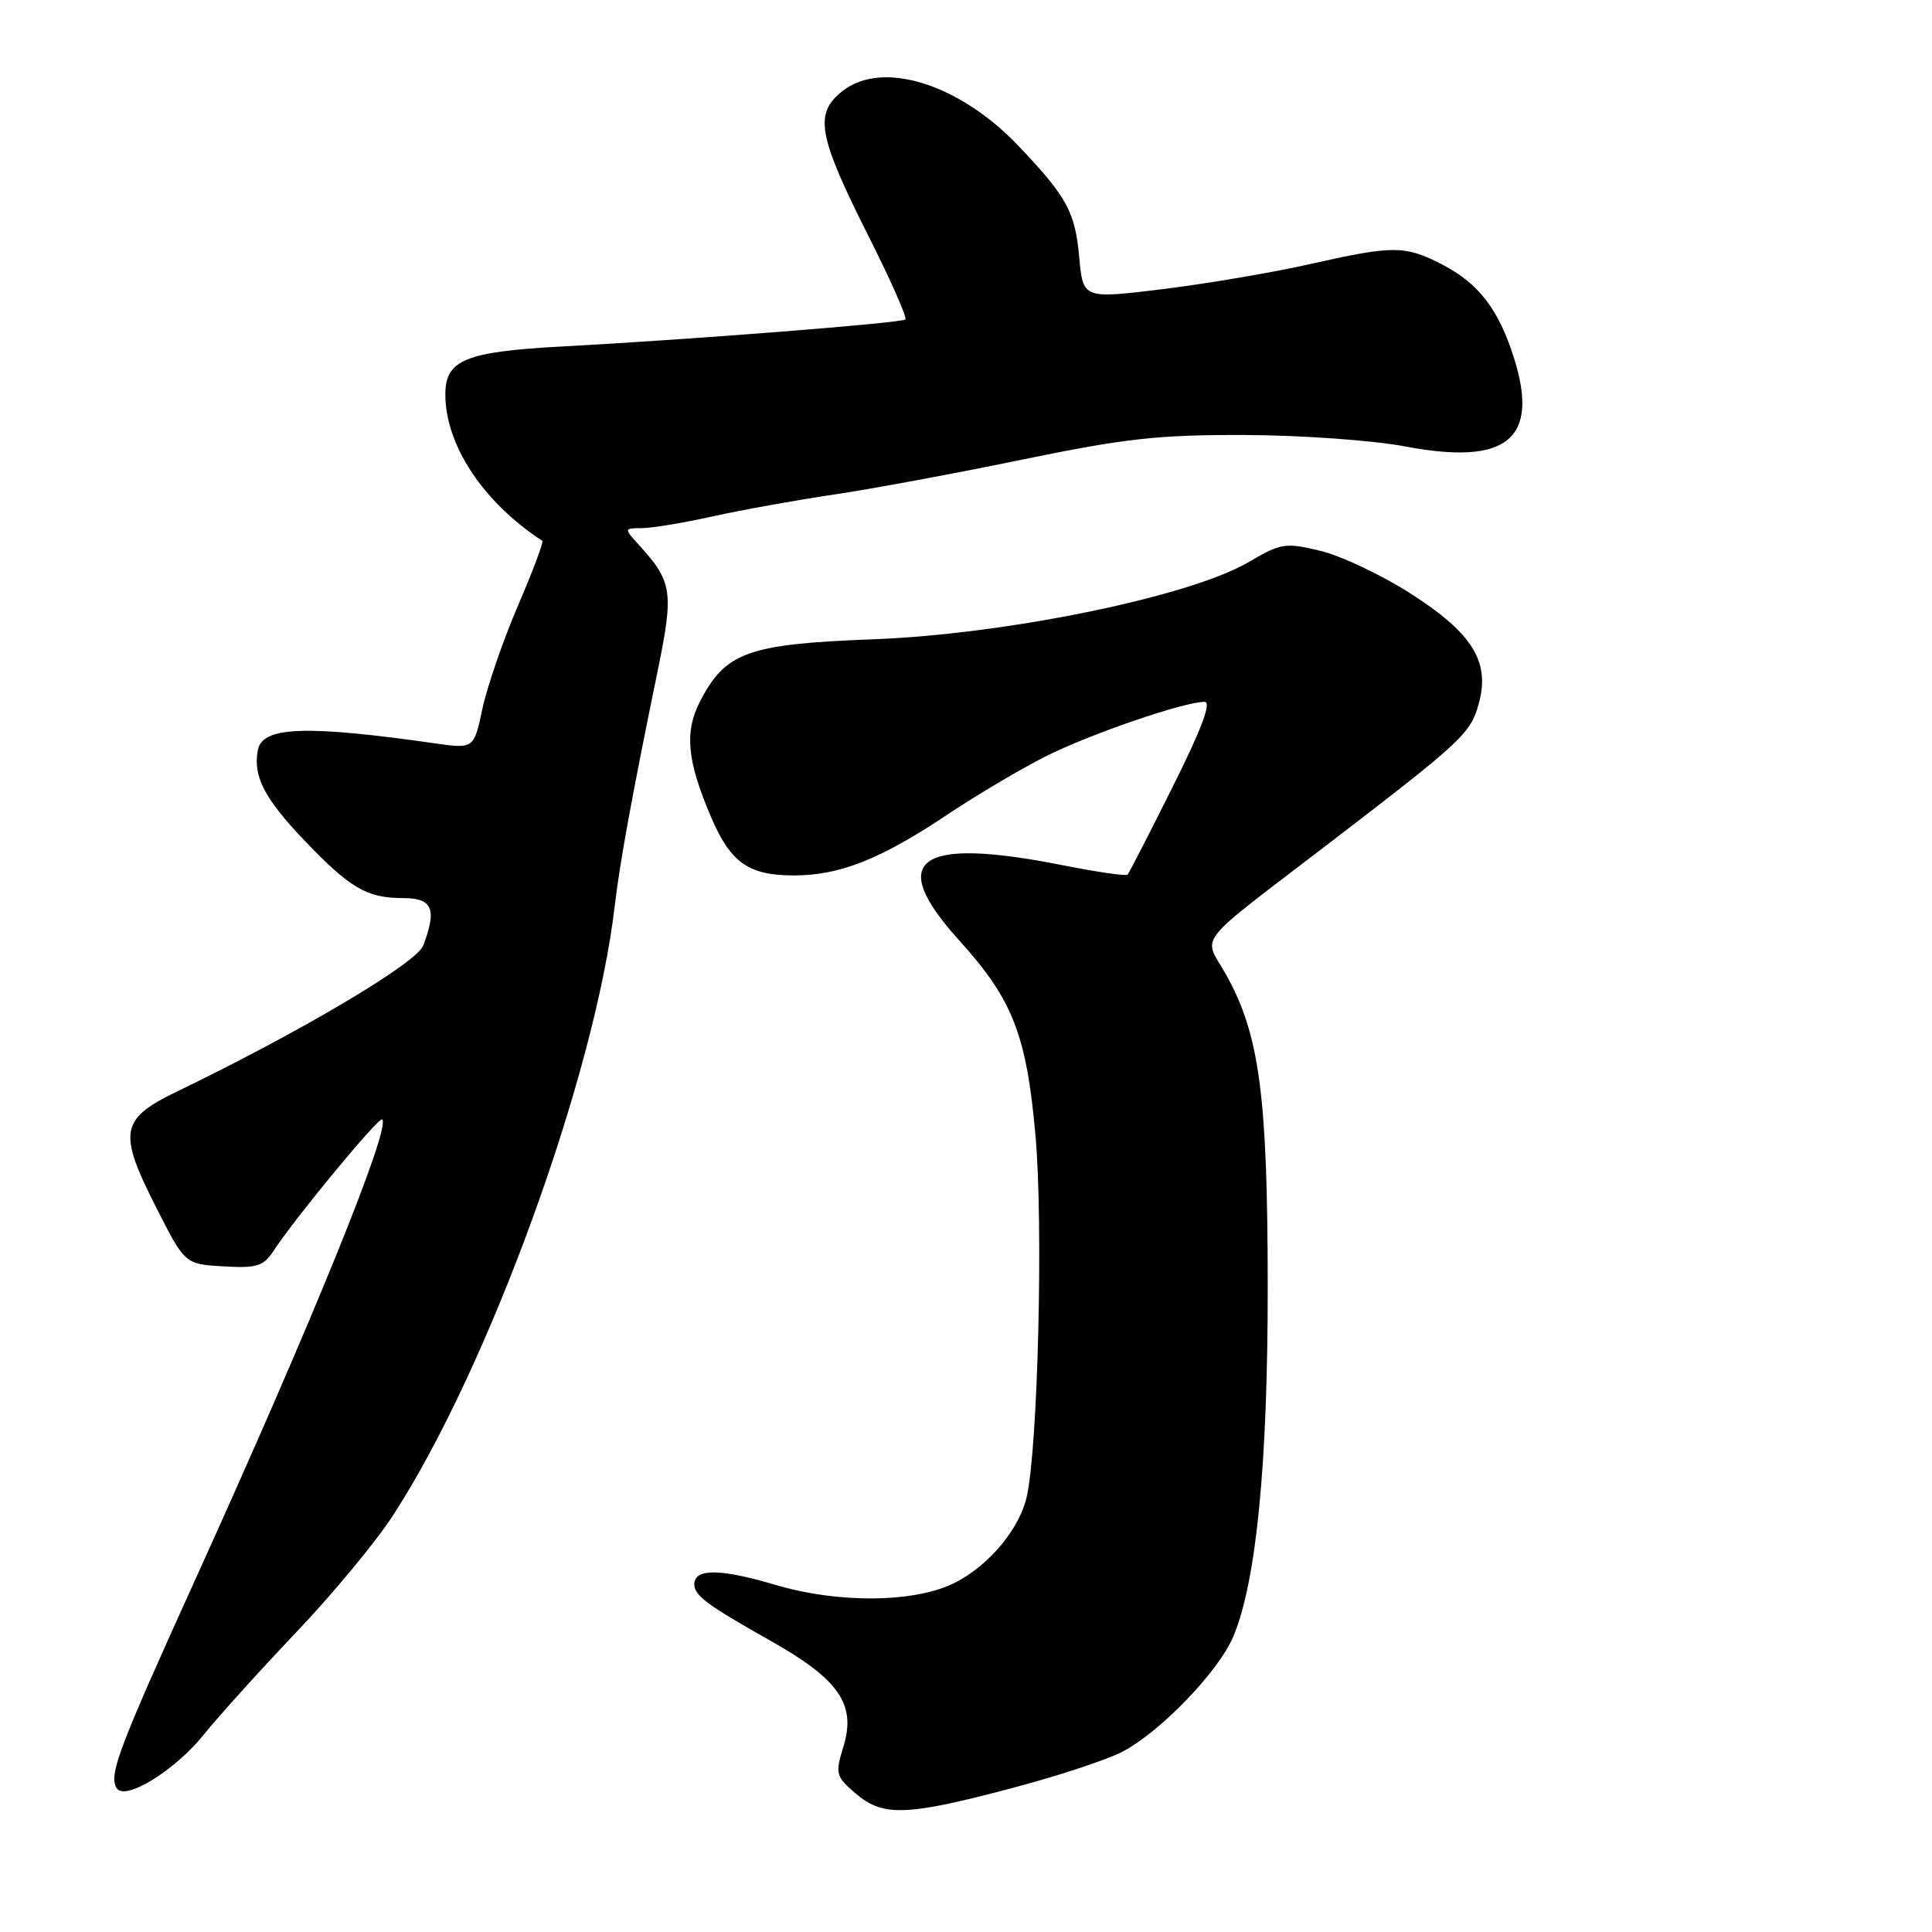 <?xml version="1.0" encoding="UTF-8" standalone="no"?>
<!DOCTYPE svg PUBLIC "-//W3C//DTD SVG 1.1//EN" "http://www.w3.org/Graphics/SVG/1.1/DTD/svg11.dtd" >
<svg xmlns="http://www.w3.org/2000/svg" xmlns:xlink="http://www.w3.org/1999/xlink" version="1.1" viewBox="0 0 256 256">
 <g >
 <path fill="currentColor"
d=" M 133.69 237.04 C 139.84 235.43 146.59 233.22 148.69 232.13 C 153.72 229.53 161.52 221.43 163.44 216.80 C 166.48 209.51 168.00 193.89 167.98 170.26 C 167.96 145.13 166.88 137.06 162.47 129.16 C 159.43 123.73 157.81 125.77 176.42 111.50 C 193.80 98.17 194.86 97.18 195.94 93.25 C 197.48 87.69 195.13 83.90 186.87 78.62 C 183.05 76.18 177.70 73.65 174.97 72.99 C 170.30 71.87 169.74 71.96 165.43 74.49 C 157.63 79.06 133.38 84.04 115.69 84.71 C 99.05 85.34 96.10 86.41 92.72 93.02 C 90.67 97.02 91.05 100.87 94.23 108.29 C 96.81 114.32 99.20 116.00 105.20 116.00 C 111.26 116.00 116.71 113.84 125.50 107.96 C 129.35 105.39 135.20 101.92 138.50 100.25 C 144.40 97.28 156.86 93.00 159.61 93.00 C 160.57 93.00 159.22 96.60 155.39 104.25 C 152.30 110.44 149.61 115.68 149.41 115.89 C 149.21 116.11 145.33 115.54 140.77 114.64 C 121.54 110.82 117.37 113.87 127.12 124.63 C 134.18 132.43 136.01 137.10 137.20 150.38 C 138.26 162.11 137.54 191.82 136.04 198.36 C 135.08 202.56 131.13 207.33 126.67 209.65 C 121.46 212.38 111.22 212.52 102.73 210.00 C 95.42 207.83 92.00 207.81 92.00 209.93 C 92.00 211.41 93.75 212.71 101.94 217.32 C 111.18 222.51 113.48 225.82 111.76 231.42 C 110.65 235.04 110.74 235.38 113.35 237.62 C 116.96 240.73 120.02 240.64 133.69 237.04 Z  M 26.99 229.86 C 28.92 227.46 34.41 221.38 39.20 216.34 C 44.00 211.31 49.78 204.33 52.05 200.84 C 64.70 181.39 78.85 142.51 81.46 120.00 C 82.13 114.29 83.76 105.35 87.16 88.82 C 89.29 78.43 89.09 77.07 84.70 72.25 C 82.65 70.00 82.65 70.00 85.08 69.98 C 86.41 69.97 90.65 69.27 94.50 68.41 C 98.35 67.56 105.55 66.26 110.50 65.53 C 115.45 64.80 126.70 62.71 135.50 60.89 C 149.14 58.08 153.49 57.60 165.00 57.64 C 172.45 57.67 181.96 58.35 186.22 59.16 C 199.68 61.71 204.00 58.20 200.62 47.46 C 198.56 40.93 195.90 37.50 190.95 34.97 C 186.11 32.51 184.62 32.51 173.50 35.01 C 168.55 36.13 159.78 37.61 154.00 38.32 C 143.50 39.60 143.50 39.60 143.00 34.05 C 142.46 28.07 141.35 26.05 134.90 19.28 C 127.08 11.08 116.90 7.92 111.64 12.06 C 107.84 15.06 108.35 17.92 115.14 31.41 C 118.05 37.18 120.22 42.10 119.96 42.33 C 119.45 42.80 91.76 44.98 74.50 45.91 C 61.64 46.60 59.00 47.69 59.01 52.29 C 59.03 59.01 64.03 66.55 71.86 71.66 C 72.06 71.79 70.62 75.64 68.65 80.21 C 66.69 84.79 64.56 90.94 63.93 93.88 C 62.79 99.23 62.79 99.23 57.64 98.50 C 40.51 96.05 34.77 96.27 34.17 99.37 C 33.50 102.82 35.02 105.79 40.24 111.26 C 46.39 117.71 48.59 119.00 53.43 119.00 C 57.31 119.00 57.92 120.45 56.08 125.29 C 55.19 127.62 39.86 136.71 23.50 144.61 C 15.91 148.27 15.60 149.97 20.71 160.02 C 24.50 167.50 24.50 167.50 29.60 167.80 C 34.05 168.06 34.91 167.79 36.27 165.71 C 39.17 161.29 50.24 147.90 50.65 148.32 C 51.80 149.47 41.33 175.25 25.91 209.22 C 15.65 231.84 14.38 235.19 15.46 236.94 C 16.54 238.69 23.18 234.61 26.99 229.86 Z "/>
</g>
</svg>